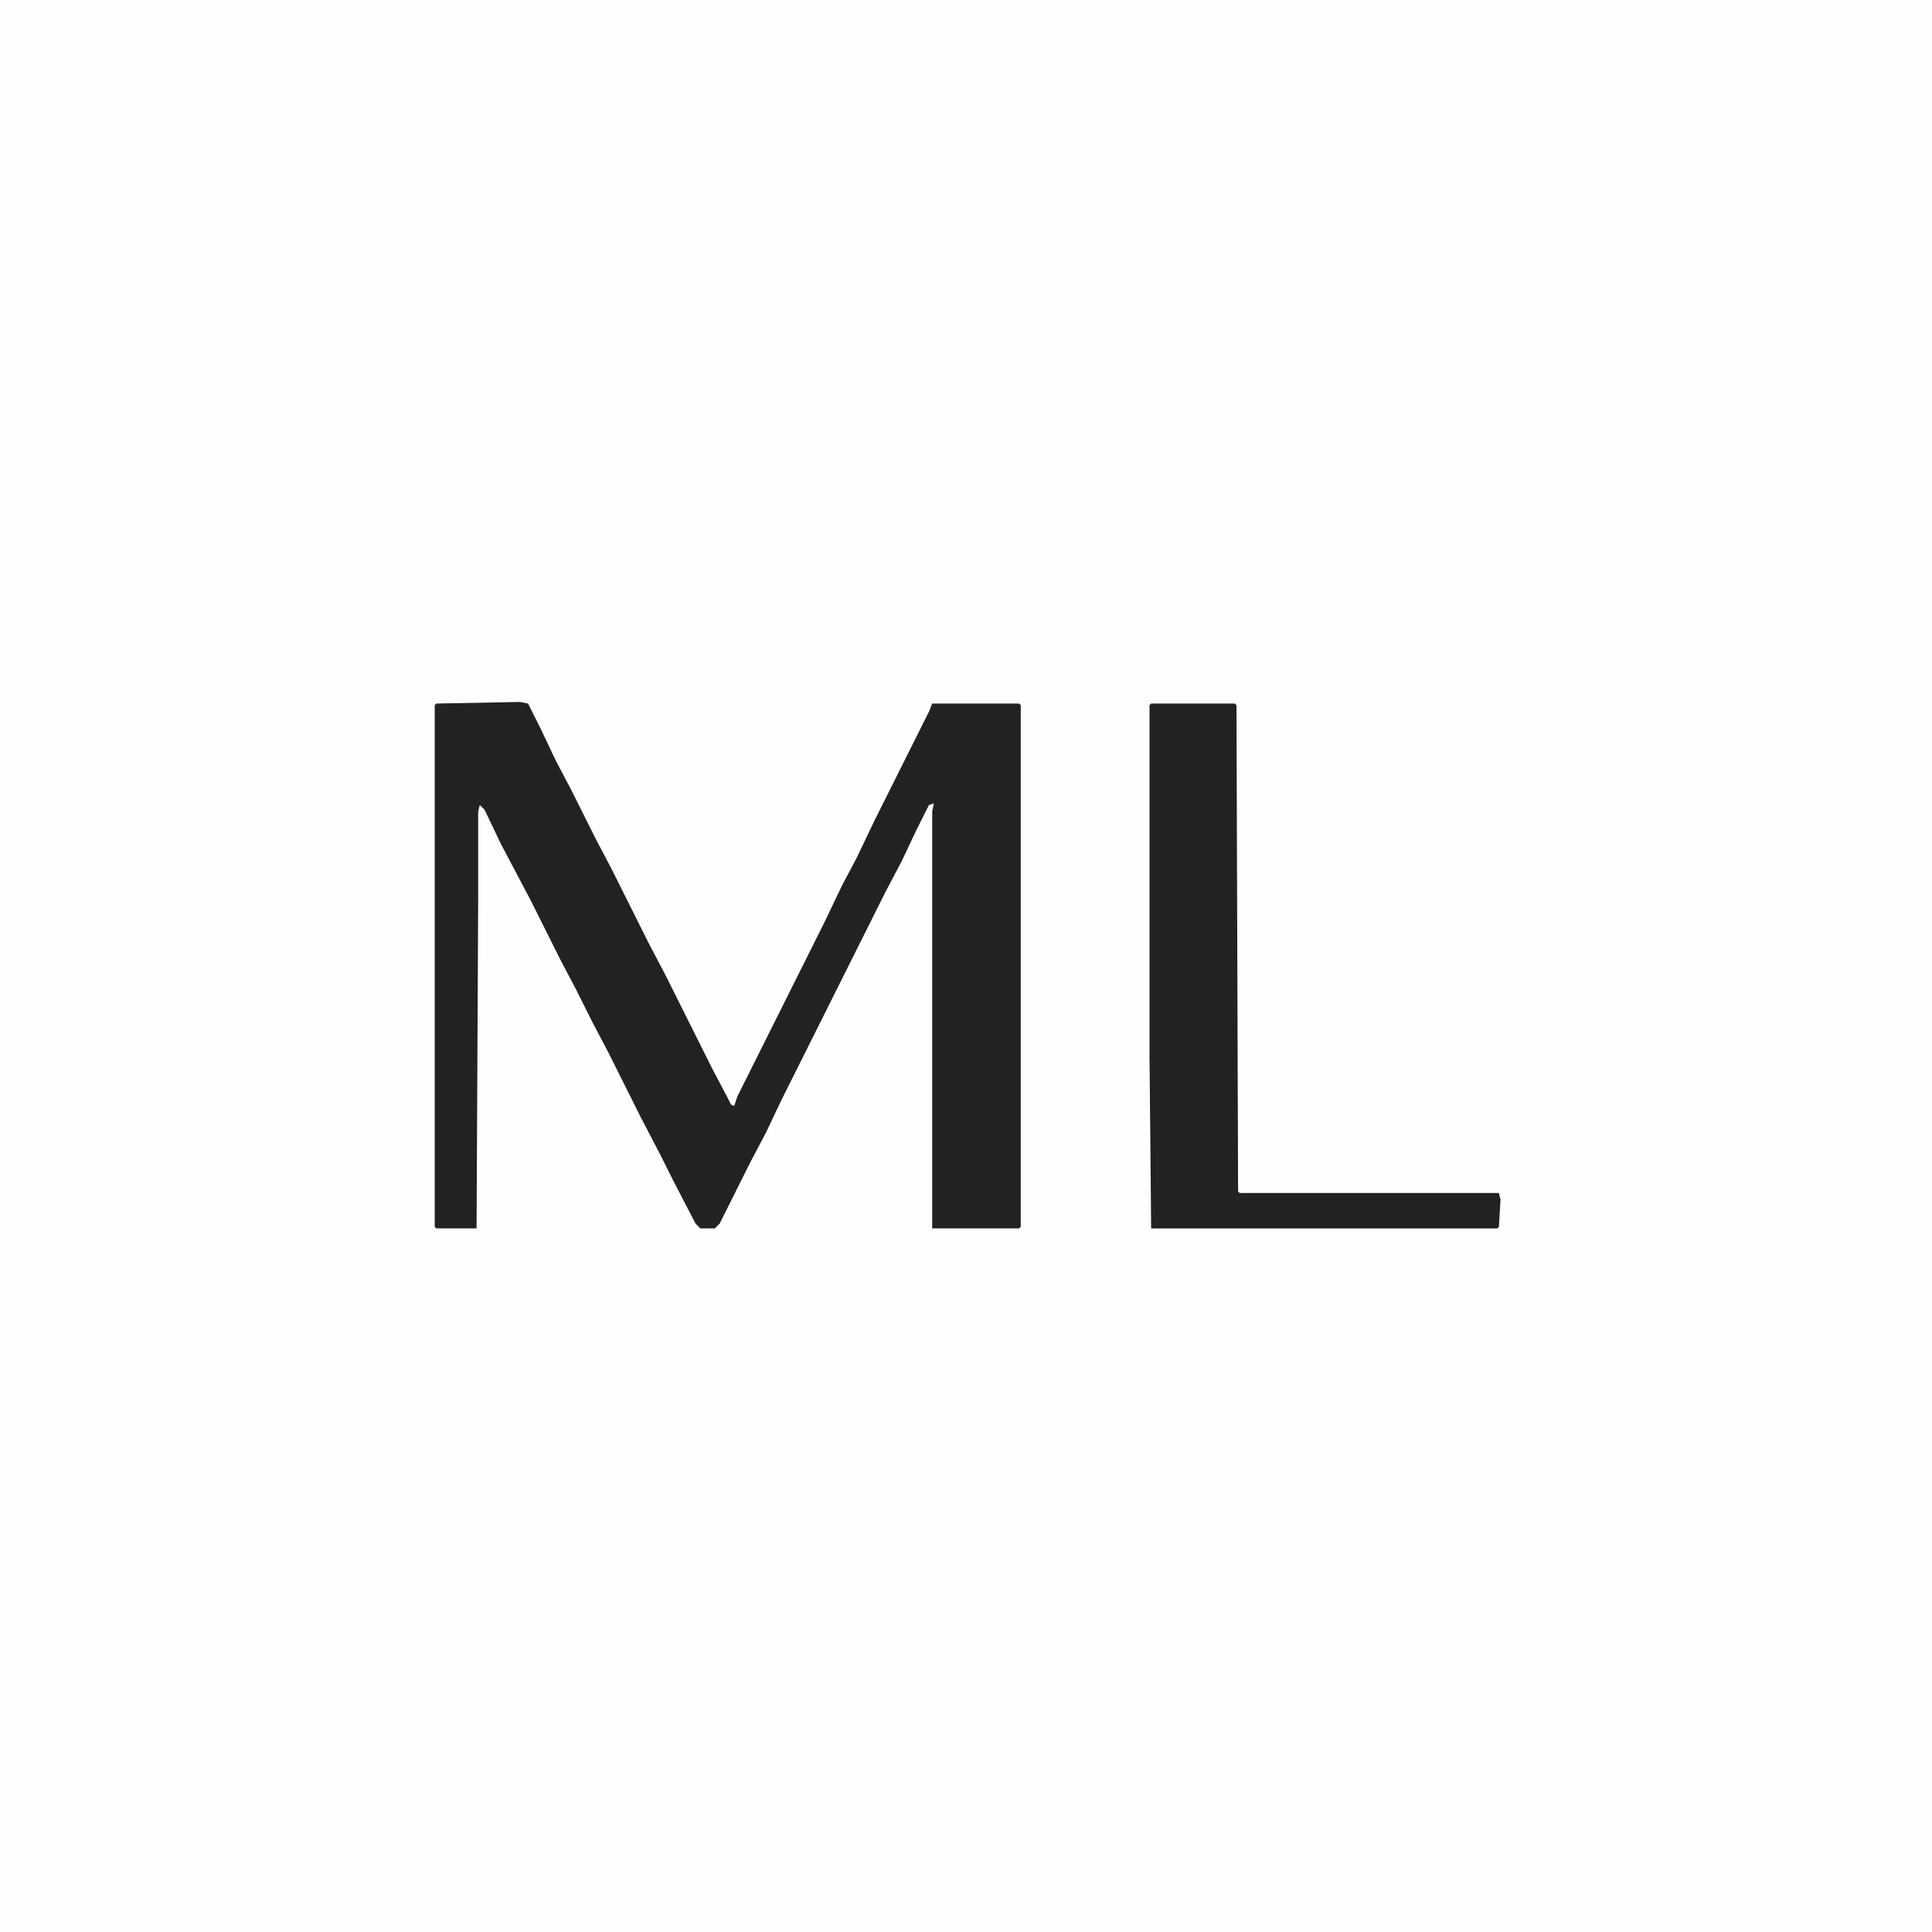 <?xml version="1.0" encoding="UTF-8" standalone="yes"?>
<svg version="1.2" viewBox="0 0 1200 1200" width="1280" height="1280" baseProfile="tiny-ps" xmlns="http://www.w3.org/2000/svg">
  <title>bimi-svg-tiny-12-ps</title>
  <path transform="translate(0)" d="m0 0h1200v1200h-1200z" fill="#FEFEFE"/>
  <path transform="translate(323,436)" d="m0 0 5 1 8 16 9 19 10 19 15 30 10 19 23 46 10 19 29 58 10 19 2 4 2 1 2-6 54-108 11-23 9-17 11-23 34-68 2-5h54l1 1v324l-1 1h-54v-259l1-5-3 1-8 16-9 19-10 19-65 130-9 19-10 19-19 38-3 3h-9l-3-3-14-27-8-16-12-23-20-40-10-19-10-20-10-19-18-36-10-19-9-17-10-21-3-3-1 4v55l-1 204h-25l-1-1v-324l1-1z" fill="#222223"/>
  <path transform="translate(715,437)" d="m0 0h52l1 1 1 302 1 1h161l1 4-1 17-1 1h-215l-1-106v-219z" fill="#222223"/>
</svg>